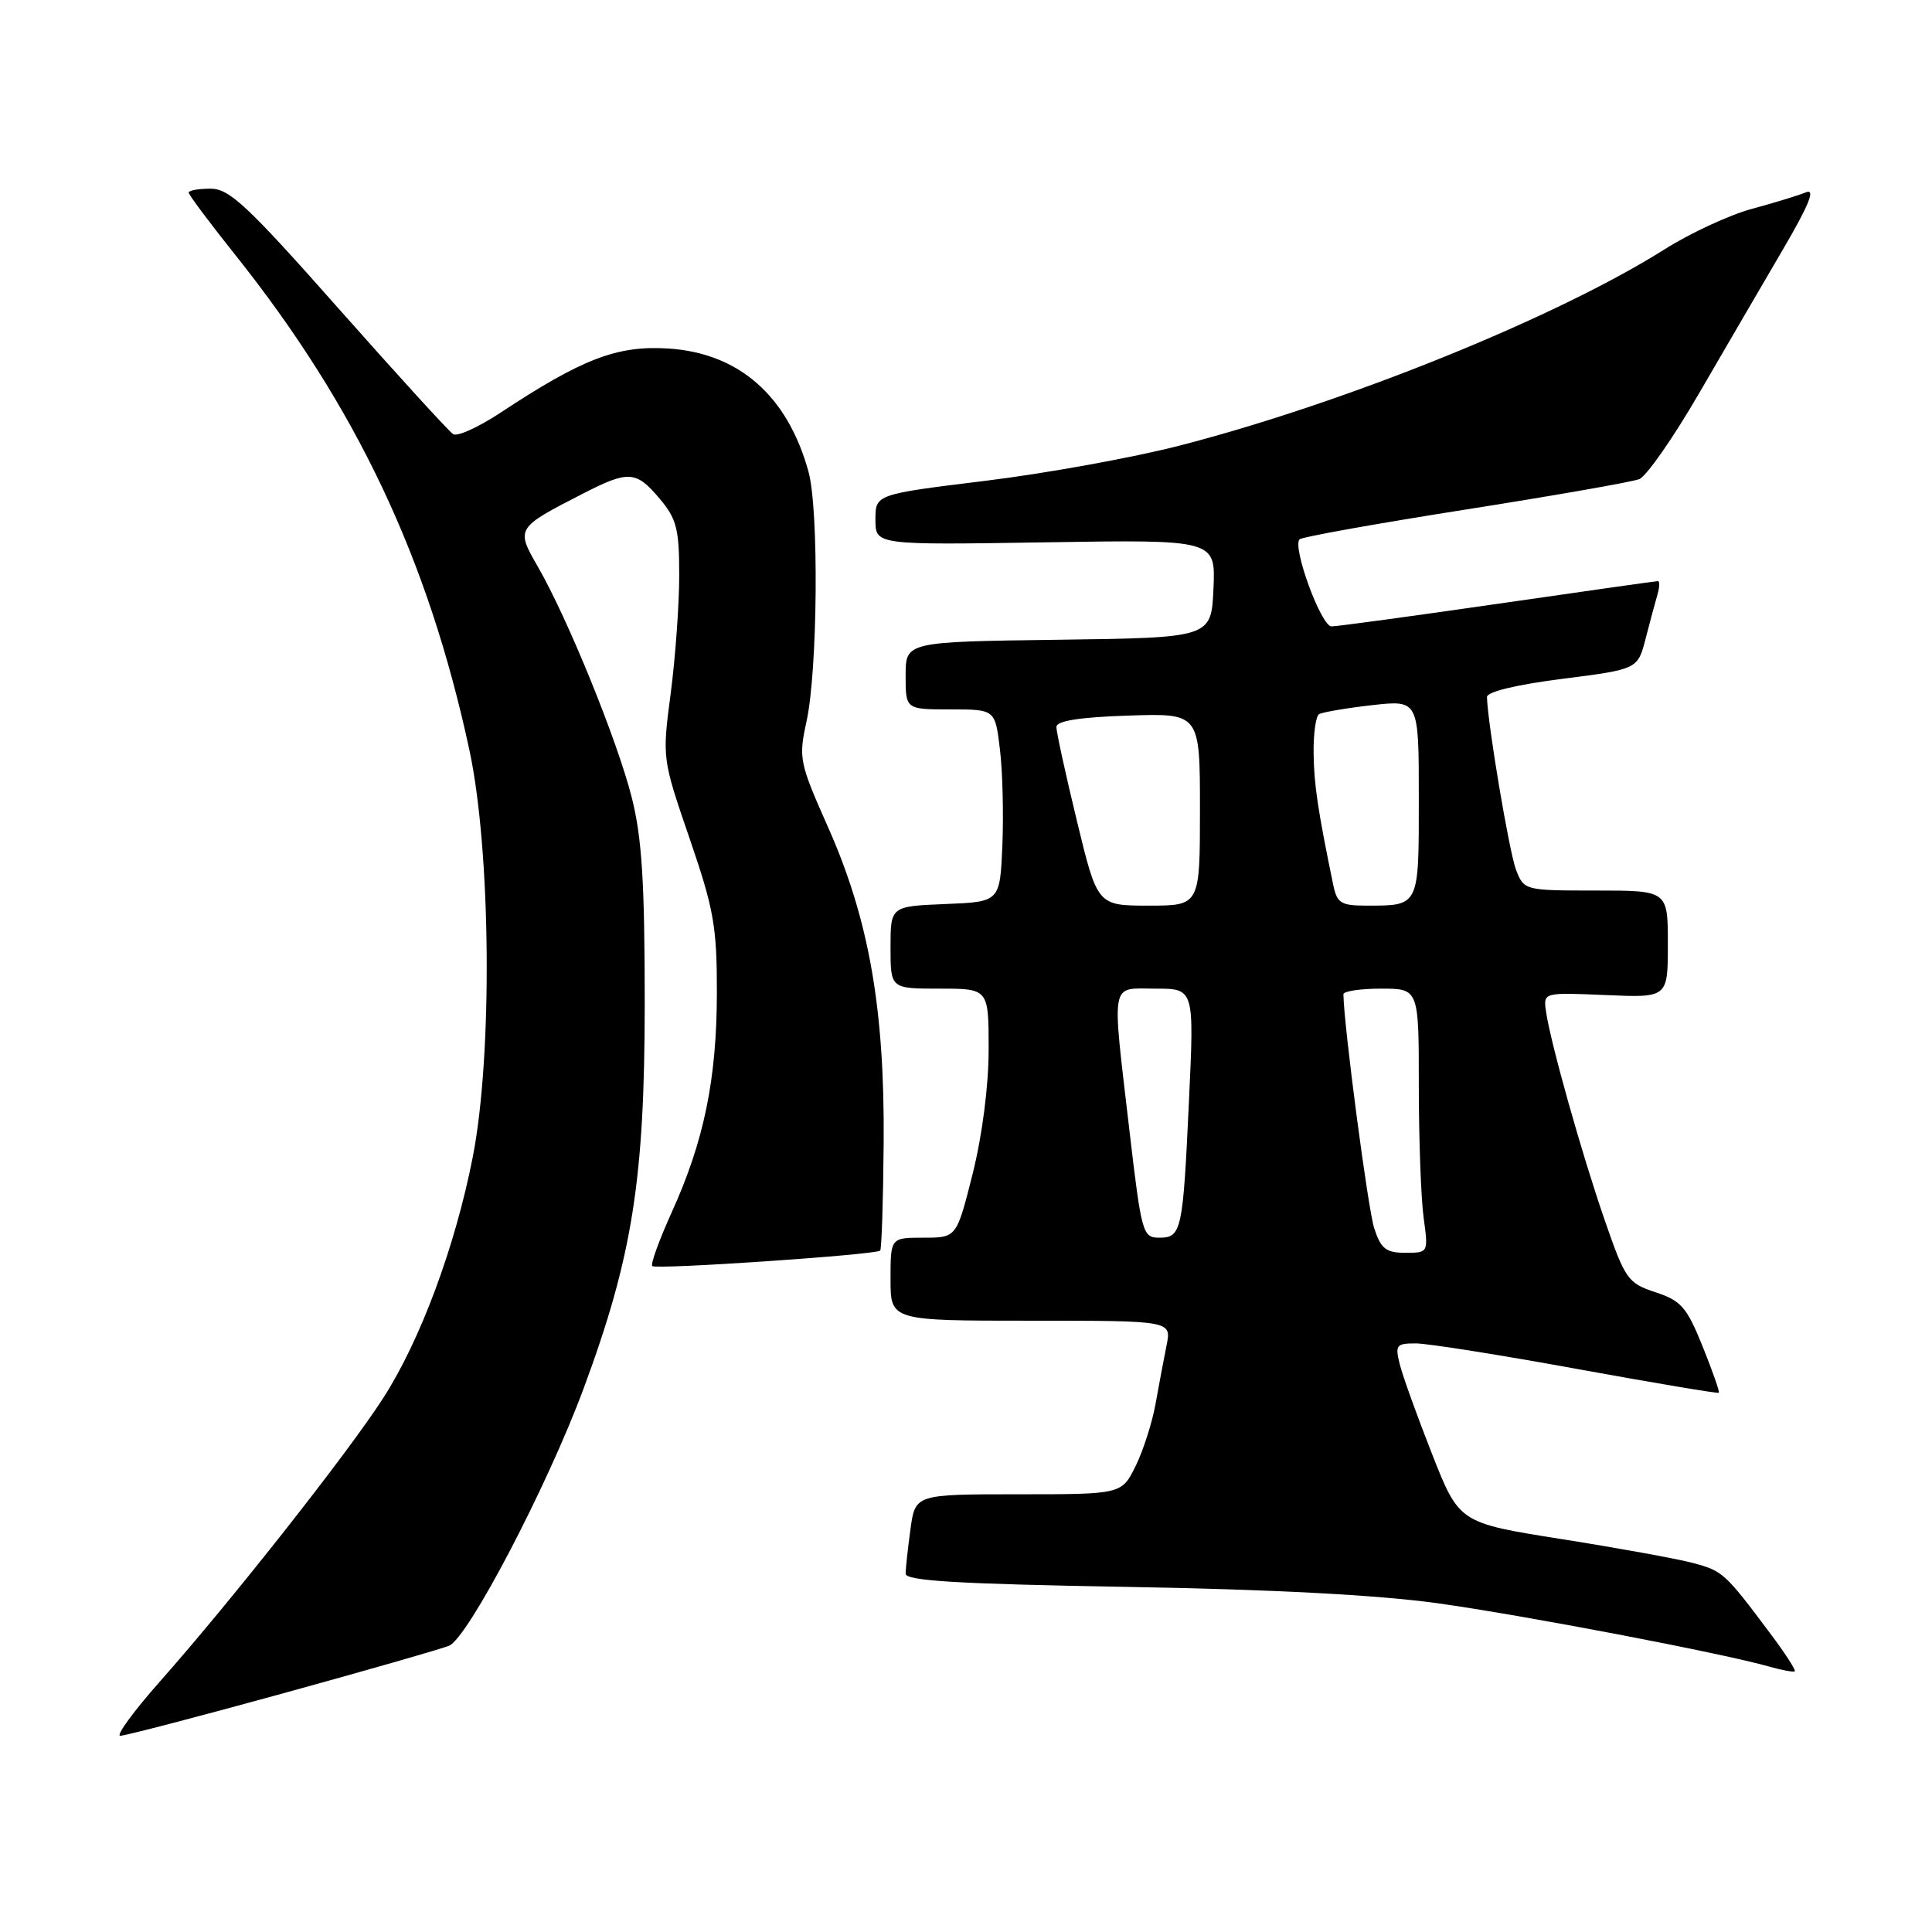 <?xml version="1.0" encoding="UTF-8" standalone="no"?>
<!DOCTYPE svg PUBLIC "-//W3C//DTD SVG 1.1//EN" "http://www.w3.org/Graphics/SVG/1.1/DTD/svg11.dtd" >
<svg xmlns="http://www.w3.org/2000/svg" xmlns:xlink="http://www.w3.org/1999/xlink" version="1.1" viewBox="0 0 256 256">
 <g >
 <path fill="currentColor"
d=" M 37.28 224.44 C 48.40 221.38 58.40 218.52 59.50 218.07 C 62.01 217.05 72.54 196.92 77.34 183.96 C 83.79 166.56 85.42 156.29 85.43 133.00 C 85.43 116.96 85.06 111.02 83.72 105.71 C 81.83 98.19 75.21 81.92 71.27 75.09 C 68.34 70.01 68.37 69.96 77.22 65.42 C 83.29 62.30 84.29 62.37 87.41 66.08 C 89.66 68.75 90.00 70.08 90.00 76.21 C 90.00 80.10 89.49 87.15 88.87 91.89 C 87.74 100.49 87.74 100.51 91.37 111.09 C 94.60 120.50 95.00 122.78 94.99 131.59 C 94.97 143.02 93.28 151.22 89.00 160.65 C 87.34 164.32 86.18 167.51 86.43 167.76 C 86.91 168.25 116.07 166.27 116.63 165.71 C 116.82 165.51 117.03 159.09 117.09 151.43 C 117.23 133.69 115.14 121.82 109.74 109.65 C 105.91 101.03 105.80 100.47 106.87 95.59 C 108.35 88.81 108.52 67.51 107.13 62.50 C 104.35 52.43 97.91 46.78 88.55 46.18 C 81.78 45.75 77.16 47.52 66.28 54.71 C 63.41 56.60 60.61 57.88 60.05 57.53 C 59.50 57.19 52.70 49.73 44.93 40.96 C 32.80 27.25 30.40 25.00 27.91 25.00 C 26.31 25.00 25.00 25.23 25.00 25.52 C 25.00 25.80 27.77 29.51 31.17 33.77 C 47.22 53.91 56.73 74.00 62.19 99.35 C 65.06 112.68 65.29 139.83 62.64 153.33 C 60.32 165.17 55.70 177.60 50.79 185.23 C 46.16 192.45 30.64 212.14 21.24 222.75 C 17.71 226.74 15.32 230.00 15.94 230.00 C 16.56 230.00 26.16 227.50 37.28 224.44 Z  M 234.50 216.35 C 228.55 208.41 228.27 208.15 224.31 207.10 C 222.21 206.54 214.39 205.12 206.92 203.94 C 193.35 201.79 193.35 201.79 189.75 192.65 C 187.77 187.62 185.84 182.26 185.47 180.75 C 184.84 178.23 185.02 178.00 187.64 178.01 C 189.21 178.02 198.82 179.54 209.00 181.40 C 219.18 183.25 227.61 184.67 227.75 184.55 C 227.89 184.43 226.92 181.67 225.61 178.42 C 223.51 173.20 222.76 172.35 219.36 171.23 C 215.70 170.02 215.36 169.54 212.65 161.73 C 209.60 152.92 205.43 138.10 204.85 134.00 C 204.50 131.50 204.50 131.50 212.75 131.85 C 221.00 132.21 221.00 132.21 221.00 125.10 C 221.00 118.00 221.00 118.00 211.48 118.00 C 202.01 118.00 201.94 117.98 200.88 115.25 C 199.99 112.93 197.13 95.98 197.03 92.36 C 197.01 91.67 200.90 90.73 207.01 89.95 C 217.01 88.68 217.01 88.68 218.06 84.59 C 218.64 82.34 219.35 79.71 219.63 78.75 C 219.91 77.79 219.93 77.00 219.69 77.00 C 219.44 77.00 209.91 78.35 198.50 80.00 C 187.09 81.65 177.16 83.00 176.43 83.00 C 175.06 83.00 171.20 72.47 172.20 71.46 C 172.51 71.15 182.38 69.38 194.13 67.53 C 205.89 65.68 216.27 63.86 217.21 63.49 C 218.15 63.12 221.71 58.02 225.11 52.16 C 228.52 46.30 233.51 37.73 236.21 33.12 C 239.70 27.16 240.59 24.96 239.31 25.48 C 238.31 25.89 235.08 26.88 232.12 27.68 C 229.17 28.48 223.96 30.89 220.56 33.04 C 206.29 42.05 178.35 53.36 156.32 59.04 C 150.17 60.63 138.58 62.73 130.57 63.71 C 116.00 65.50 116.00 65.50 116.00 68.86 C 116.00 72.22 116.00 72.22 138.54 71.86 C 161.08 71.50 161.08 71.50 160.79 78.00 C 160.50 84.50 160.50 84.50 140.25 84.77 C 120.00 85.04 120.00 85.04 120.00 89.52 C 120.00 94.00 120.00 94.00 125.93 94.00 C 131.86 94.00 131.86 94.00 132.49 99.25 C 132.85 102.14 132.99 107.88 132.82 112.00 C 132.50 119.50 132.50 119.50 125.25 119.79 C 118.00 120.09 118.00 120.09 118.00 125.54 C 118.00 131.00 118.00 131.00 124.50 131.00 C 131.00 131.00 131.00 131.00 131.00 139.04 C 131.00 143.90 130.16 150.41 128.88 155.54 C 126.75 164.00 126.75 164.00 122.38 164.00 C 118.00 164.00 118.00 164.00 118.00 169.50 C 118.00 175.00 118.00 175.00 136.61 175.00 C 155.23 175.00 155.23 175.00 154.58 178.25 C 154.22 180.04 153.56 183.53 153.12 186.00 C 152.68 188.47 151.49 192.19 150.48 194.25 C 148.63 198.00 148.63 198.00 134.95 198.00 C 121.27 198.00 121.27 198.00 120.64 202.64 C 120.29 205.19 120.00 207.84 120.00 208.52 C 120.00 209.47 126.88 209.88 149.25 210.27 C 168.58 210.60 182.57 211.34 190.50 212.44 C 202.01 214.05 228.23 219.06 234.50 220.85 C 236.15 221.32 237.64 221.59 237.82 221.45 C 237.99 221.31 236.50 219.01 234.50 216.35 Z  M 182.09 162.75 C 181.27 160.26 178.06 135.88 178.01 131.75 C 178.00 131.34 180.25 131.00 183.00 131.00 C 188.00 131.00 188.00 131.00 188.00 143.86 C 188.00 150.93 188.29 158.81 188.64 161.36 C 189.27 166.00 189.27 166.00 186.21 166.00 C 183.65 166.00 182.98 165.48 182.09 162.75 Z  M 149.65 149.75 C 147.30 129.55 147.03 131.00 153.12 131.00 C 158.24 131.00 158.24 131.00 157.55 145.75 C 156.74 163.19 156.57 164.00 153.59 164.00 C 151.41 164.00 151.25 163.42 149.65 149.75 Z  M 142.69 108.75 C 141.19 102.56 139.97 96.97 139.98 96.32 C 139.99 95.52 143.05 95.03 149.50 94.82 C 159.00 94.50 159.00 94.50 159.00 107.25 C 159.00 120.00 159.00 120.00 152.21 120.00 C 145.41 120.00 145.41 120.00 142.69 108.75 Z  M 176.66 117.25 C 174.63 107.43 174.11 103.97 174.06 99.81 C 174.03 97.23 174.35 94.90 174.78 94.63 C 175.22 94.37 178.37 93.83 181.78 93.44 C 188.00 92.74 188.00 92.74 188.00 105.76 C 188.00 120.22 188.11 120.00 181.03 120.00 C 177.69 120.00 177.16 119.67 176.66 117.25 Z "/>
</g>
</svg>